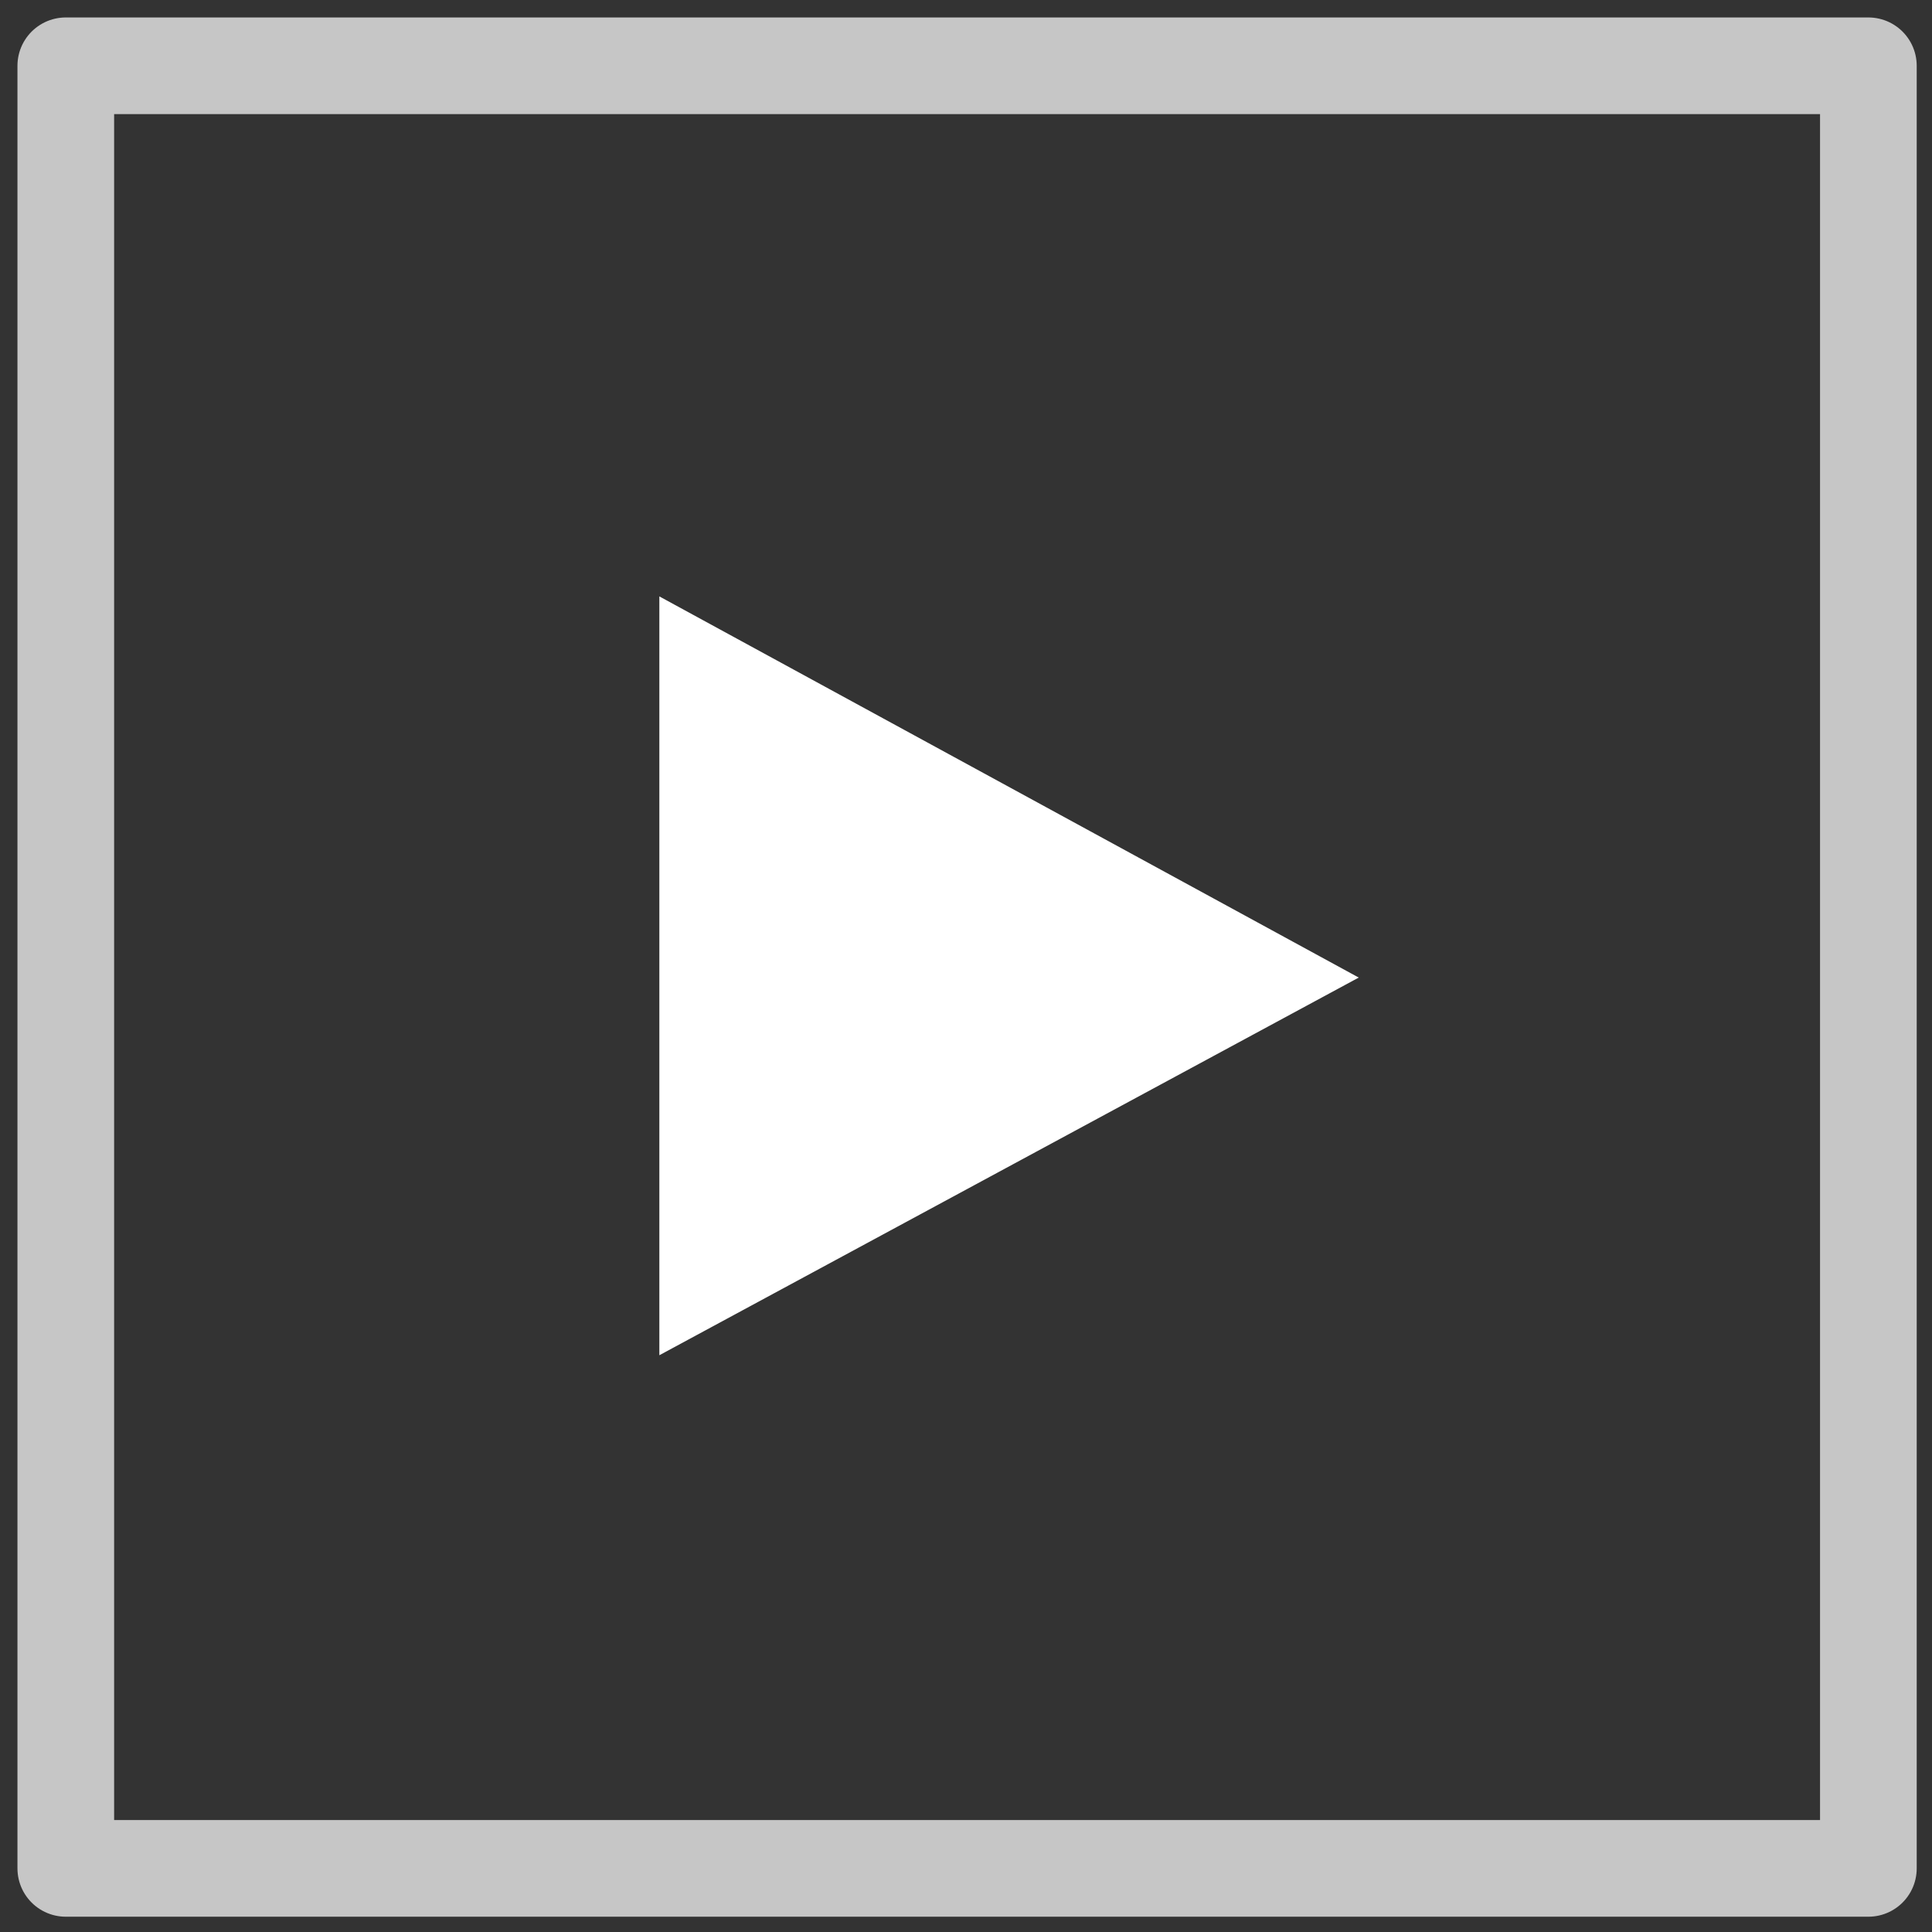 <?xml version="1.0" encoding="utf-8"?>
<svg viewBox="248 172.754 100 100" xmlns="http://www.w3.org/2000/svg">
  <rect x="248" y="172.754" width="100" height="100" fill="#333333" stroke="none"/>
  <g transform="matrix(0.181, 0, 0, 0.181, 226.923, 151.677)" style="">
    <path d="M 135.261 135.261 H 650.738 V 650.738 H 135.261 V 135.261 Z" style="stroke-linejoin: round; fill: none; stroke: rgb(198, 198, 198); stroke-linecap: round; stroke-width: 27.646px;"/>
    <path class="fil4" d="m505 396l-200-109v217l200-108z" style="fill: rgb(255, 255, 255); fill-rule: nonzero;"/>
  </g>
</svg>